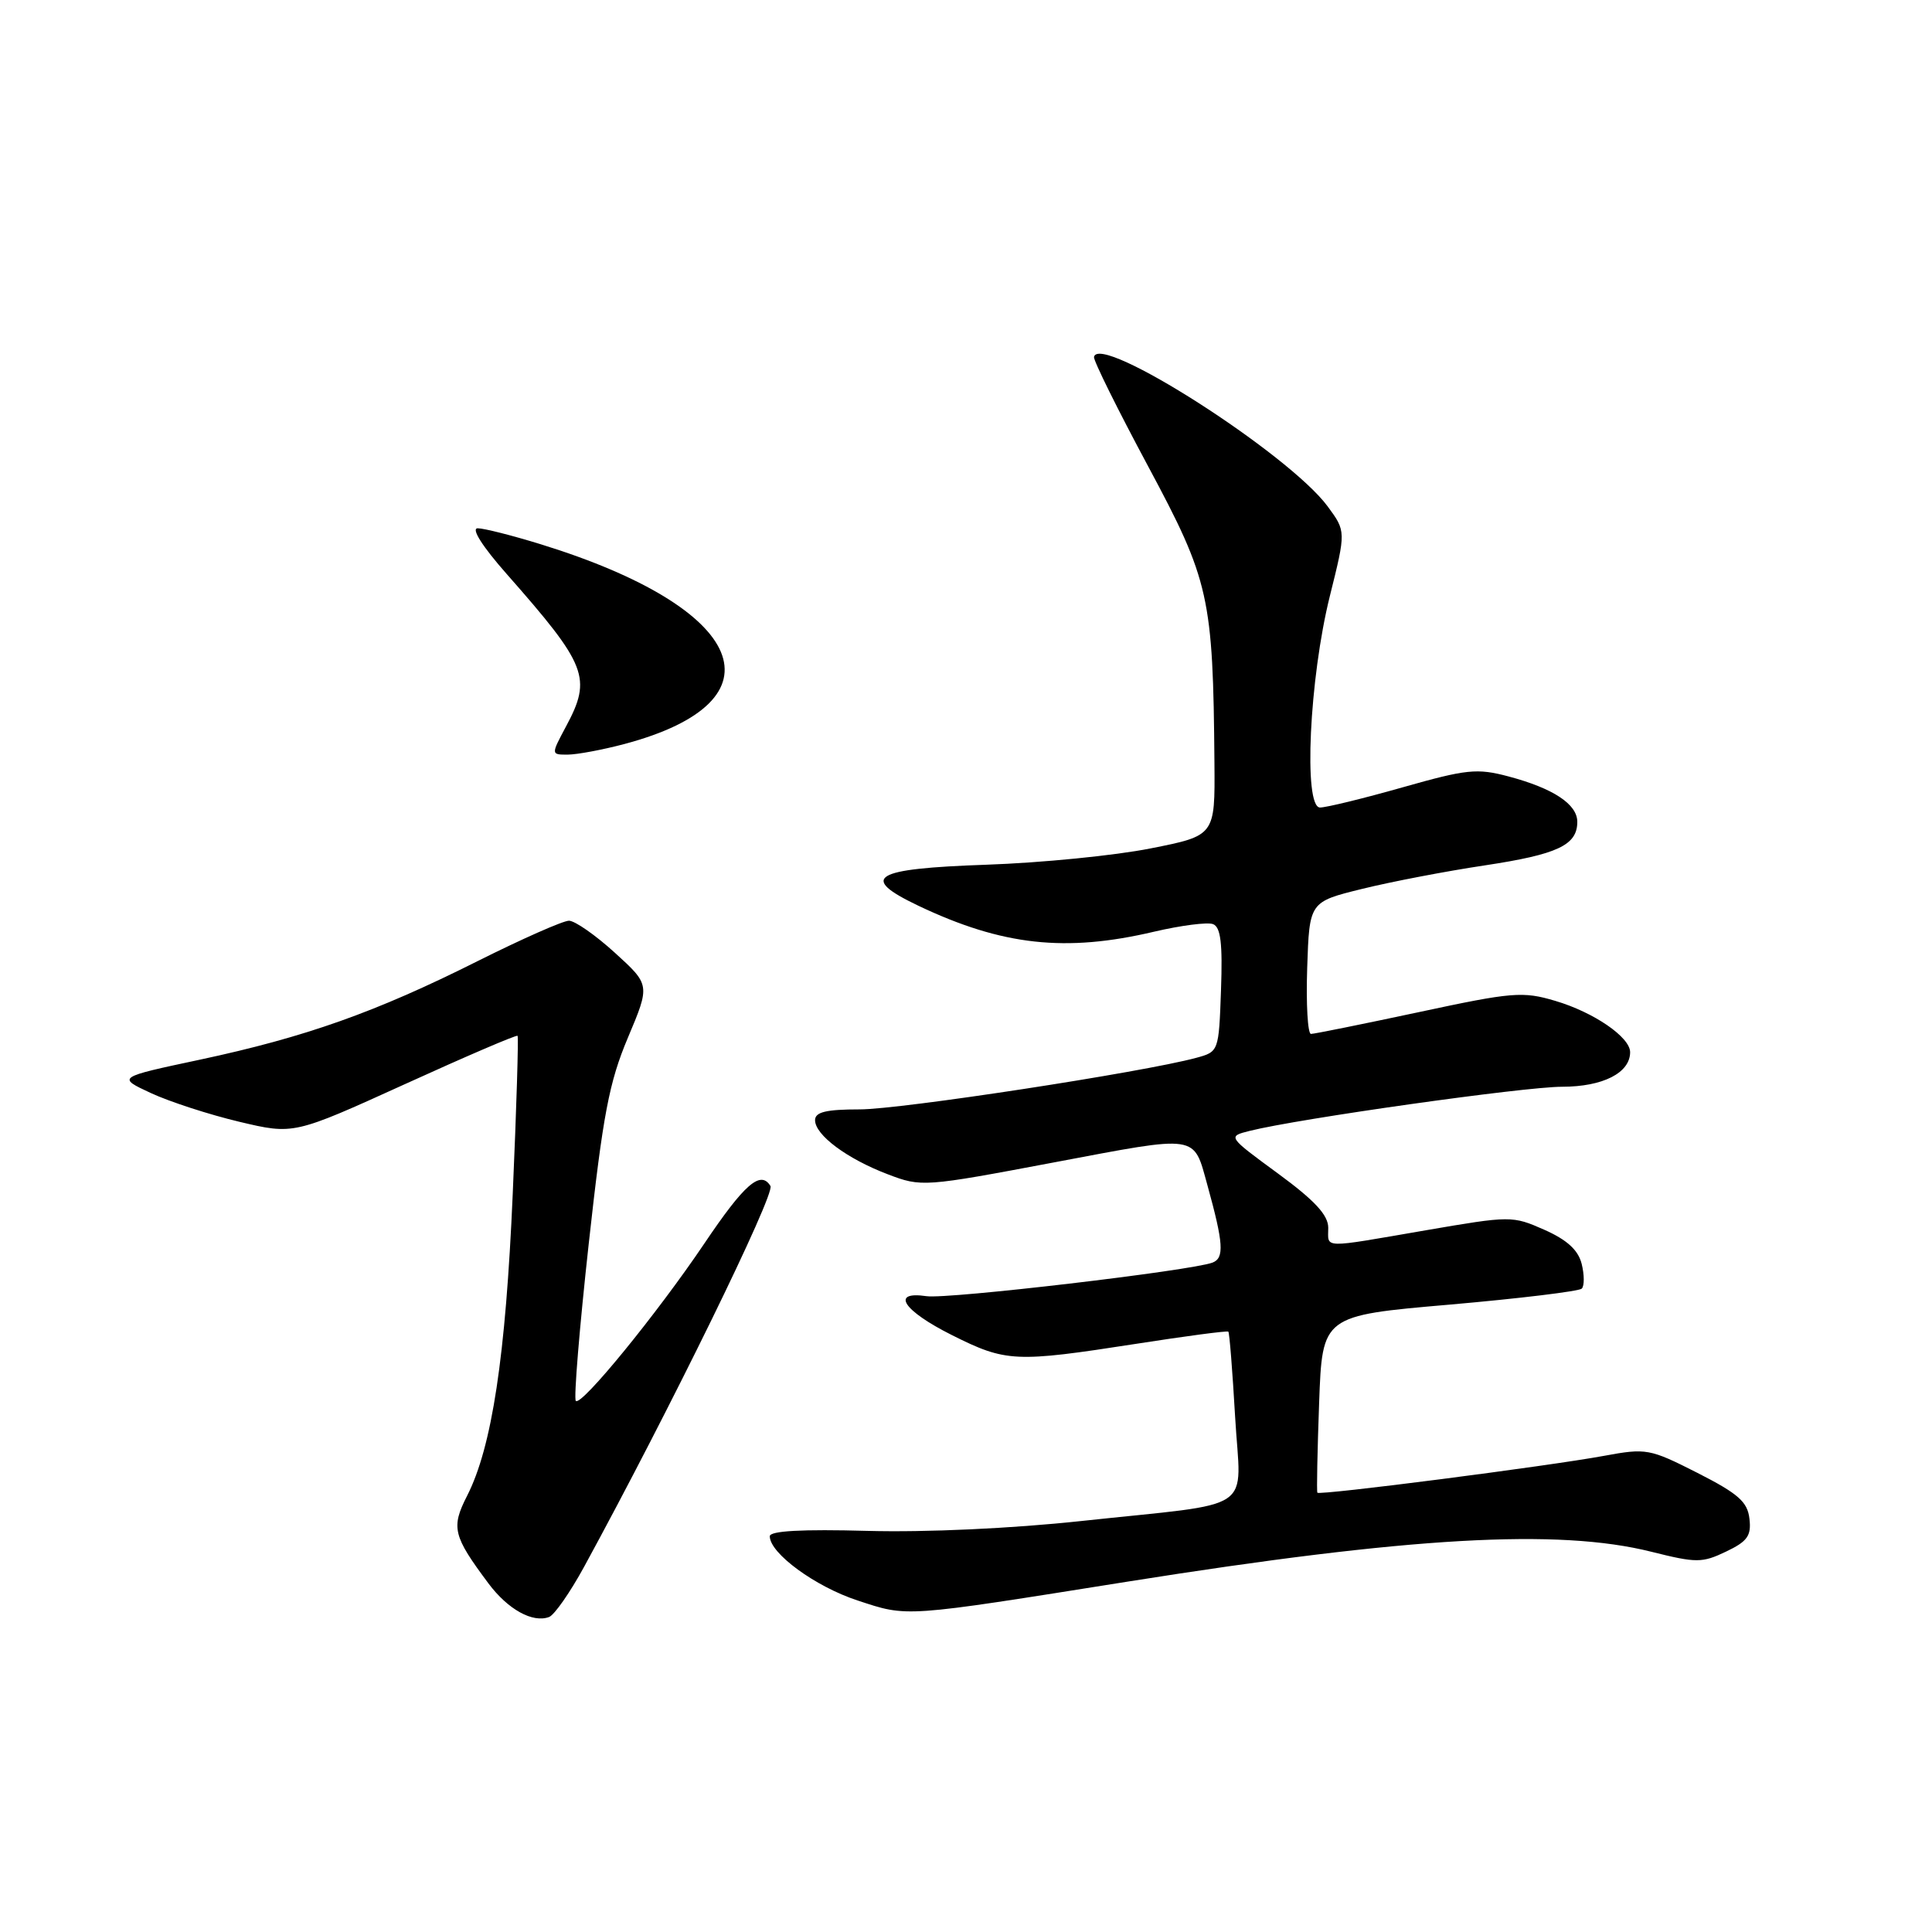 <?xml version="1.0" encoding="UTF-8" standalone="no"?>
<!DOCTYPE svg PUBLIC "-//W3C//DTD SVG 1.1//EN" "http://www.w3.org/Graphics/SVG/1.1/DTD/svg11.dtd" >
<svg xmlns="http://www.w3.org/2000/svg" xmlns:xlink="http://www.w3.org/1999/xlink" version="1.1" viewBox="0 0 256 256">
 <g >
 <path fill="currentColor"
d=" M 77.38 207.64 C 88.68 186.93 102.74 158.20 102.09 157.15 C 100.78 155.02 98.64 156.88 93.31 164.80 C 87.06 174.07 77.03 186.36 76.30 185.63 C 76.01 185.34 76.78 175.97 78.01 164.80 C 79.90 147.67 80.71 143.41 83.20 137.50 C 86.15 130.50 86.15 130.50 81.48 126.25 C 78.91 123.91 76.17 122.00 75.39 122.00 C 74.61 122.00 69.14 124.42 63.23 127.38 C 49.77 134.13 40.49 137.42 26.50 140.41 C 15.50 142.75 15.50 142.75 20.00 144.84 C 22.48 145.99 27.75 147.70 31.71 148.64 C 38.92 150.35 38.92 150.35 53.62 143.67 C 61.70 139.99 68.43 137.10 68.58 137.25 C 68.72 137.39 68.44 146.81 67.94 158.19 C 67.01 179.74 65.19 191.74 61.89 198.21 C 59.75 202.41 60.02 203.51 64.73 209.82 C 67.31 213.27 70.59 215.08 72.76 214.26 C 73.46 213.99 75.54 211.01 77.38 207.64 Z  M 149.50 209.56 C 186.81 203.63 206.45 202.51 218.83 205.62 C 224.78 207.11 225.54 207.11 228.70 205.60 C 231.54 204.25 232.08 203.50 231.81 201.24 C 231.56 199.00 230.33 197.92 224.93 195.17 C 218.58 191.95 218.15 191.87 212.52 192.91 C 205.09 194.28 174.81 198.18 174.56 197.79 C 174.45 197.63 174.56 192.29 174.79 185.92 C 175.21 174.33 175.21 174.33 192.07 172.87 C 201.35 172.06 209.23 171.10 209.59 170.75 C 209.95 170.39 209.94 168.91 209.58 167.47 C 209.12 165.64 207.65 164.29 204.63 162.95 C 200.40 161.08 200.16 161.09 188.92 163.02 C 174.92 165.43 176.00 165.46 176.00 162.69 C 176.00 161.00 174.21 159.07 169.33 155.49 C 162.65 150.59 162.65 150.59 165.58 149.85 C 172.03 148.23 201.98 144.00 206.99 144.00 C 212.39 144.00 216.00 142.16 216.00 139.42 C 216.00 137.43 211.19 134.13 206.08 132.62 C 201.78 131.34 200.41 131.45 187.97 134.12 C 180.56 135.70 174.14 137.00 173.71 137.00 C 173.28 137.00 173.05 133.06 173.21 128.25 C 173.50 119.50 173.50 119.50 180.50 117.78 C 184.35 116.83 191.65 115.43 196.73 114.67 C 206.39 113.21 209.00 111.99 209.00 108.90 C 209.00 106.56 205.82 104.46 199.88 102.88 C 195.71 101.77 194.34 101.92 185.84 104.33 C 180.66 105.80 175.74 107.00 174.91 107.00 C 172.69 107.00 173.49 89.89 176.22 78.95 C 178.35 70.40 178.35 70.40 175.93 67.11 C 170.76 60.11 145.64 44.05 144.96 47.30 C 144.87 47.75 148.10 54.27 152.14 61.80 C 160.26 76.95 160.74 79.08 160.92 101.11 C 161.00 110.73 161.00 110.73 152.45 112.42 C 147.75 113.36 137.96 114.33 130.70 114.58 C 115.63 115.10 113.75 116.23 121.70 120.02 C 132.81 125.30 141.19 126.22 152.94 123.45 C 156.49 122.62 159.99 122.17 160.73 122.45 C 161.75 122.84 162.01 125.00 161.79 131.17 C 161.50 139.33 161.49 139.36 158.50 140.17 C 151.40 142.09 119.34 147.00 113.92 147.00 C 109.46 147.00 108.00 147.35 108.00 148.43 C 108.00 150.39 112.22 153.54 117.64 155.60 C 122.09 157.30 122.42 157.28 139.68 154.02 C 158.99 150.38 158.10 150.24 159.99 157.05 C 162.12 164.75 162.25 166.69 160.67 167.30 C 157.88 168.37 125.58 172.17 122.77 171.75 C 117.94 171.04 119.66 173.67 126.16 176.92 C 133.31 180.50 134.52 180.55 150.50 178.07 C 157.10 177.04 162.62 176.31 162.76 176.45 C 162.91 176.58 163.31 181.66 163.66 187.74 C 164.40 200.67 166.88 199.00 143.20 201.55 C 134.09 202.53 122.67 203.06 114.95 202.85 C 106.25 202.61 102.00 202.85 102.00 203.56 C 102.00 205.82 108.02 210.23 113.63 212.07 C 120.35 214.28 119.49 214.34 149.50 209.56 Z  M 82.72 98.59 C 104.21 92.87 99.06 80.58 71.63 72.11 C 67.87 70.95 64.12 70.00 63.30 70.00 C 62.39 70.00 63.92 72.41 67.15 76.07 C 77.82 88.18 78.45 89.82 75.00 96.26 C 73.00 100.00 73.00 100.00 75.25 99.99 C 76.49 99.98 79.85 99.35 82.72 98.59 Z "/>
</g>
</svg>